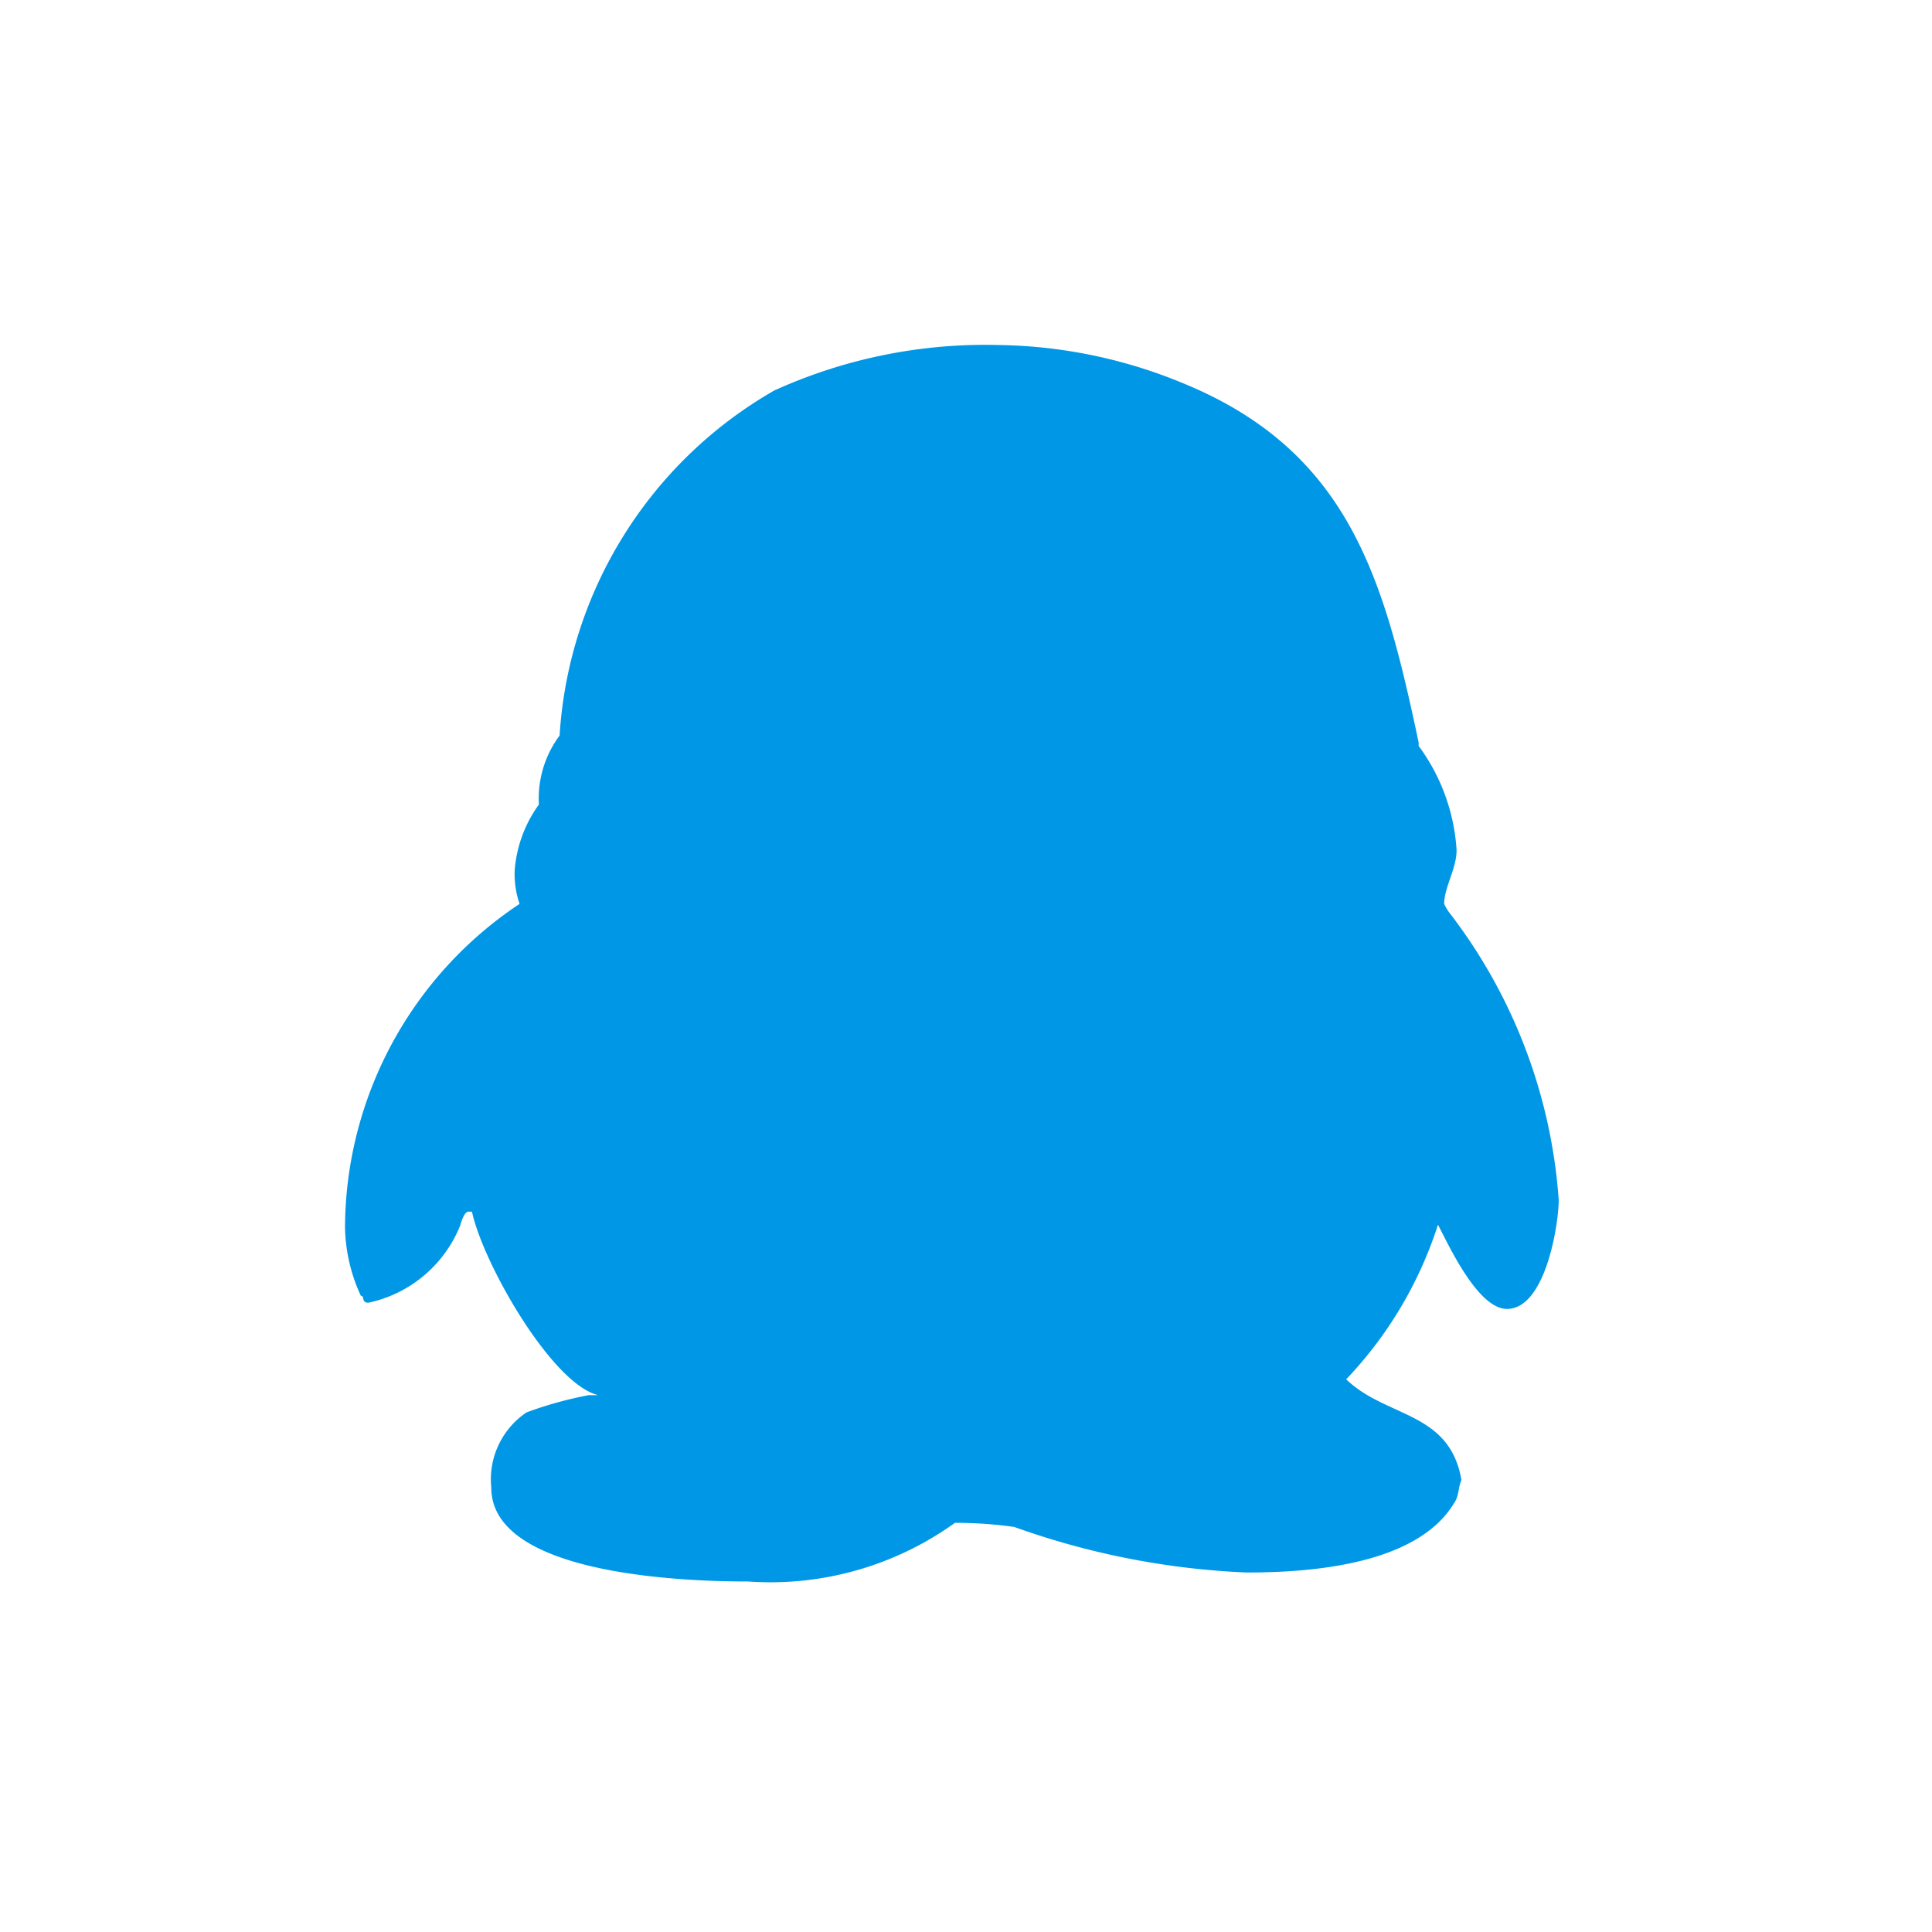 <svg xmlns="http://www.w3.org/2000/svg" viewBox="0 0 28 28"><defs><style>.cls-1{fill:none;}.cls-2{fill:#0098e6;}</style></defs><title>资源 5</title><g id="图层_2" data-name="图层 2"><g id="图层_1-2" data-name="图层 1"><rect class="cls-1" width="28" height="28" rx="3" ry="3"/><path class="cls-2" d="M7.53,13.1A5.66,5.66,0,0,0,5,17.78a2.45,2.45,0,0,0,.23,1c.06,0,0,.1.11.1h0a1.85,1.85,0,0,0,1.33-1.12s.05-.2.12-.2l.05,0C7,18.31,8,20.06,8.67,20.22l0,0s0,0,0,0l-.14,0a5.53,5.53,0,0,0-.9.25,1.17,1.17,0,0,0-.51,1.09c0,1.31,3,1.36,3.72,1.36a4.58,4.58,0,0,0,3-.85,6.06,6.06,0,0,1,.86.06,11.36,11.36,0,0,0,3.37.66c.92,0,2.46-.11,3-1,.08-.11.06-.23.11-.34-.17-1-1.09-.9-1.67-1.46a5.83,5.83,0,0,0,1.33-2.24l0,0h0c.14.26.57,1.22,1,1.22.56,0,.75-1.23.75-1.58A7.71,7.71,0,0,0,21,13.22a.71.71,0,0,1-.07-.12c0-.24.18-.51.18-.78a2.84,2.84,0,0,0-.55-1.51v-.05c-.5-2.36-1-4.21-3.4-5.2A7.23,7.23,0,0,0,14.47,5a7.4,7.4,0,0,0-3.25.66,6.21,6.21,0,0,0-3.11,5,1.53,1.53,0,0,0-.3,1,1.87,1.87,0,0,0-.35.94A1.33,1.33,0,0,0,7.53,13.1Z"/></g></g></svg>